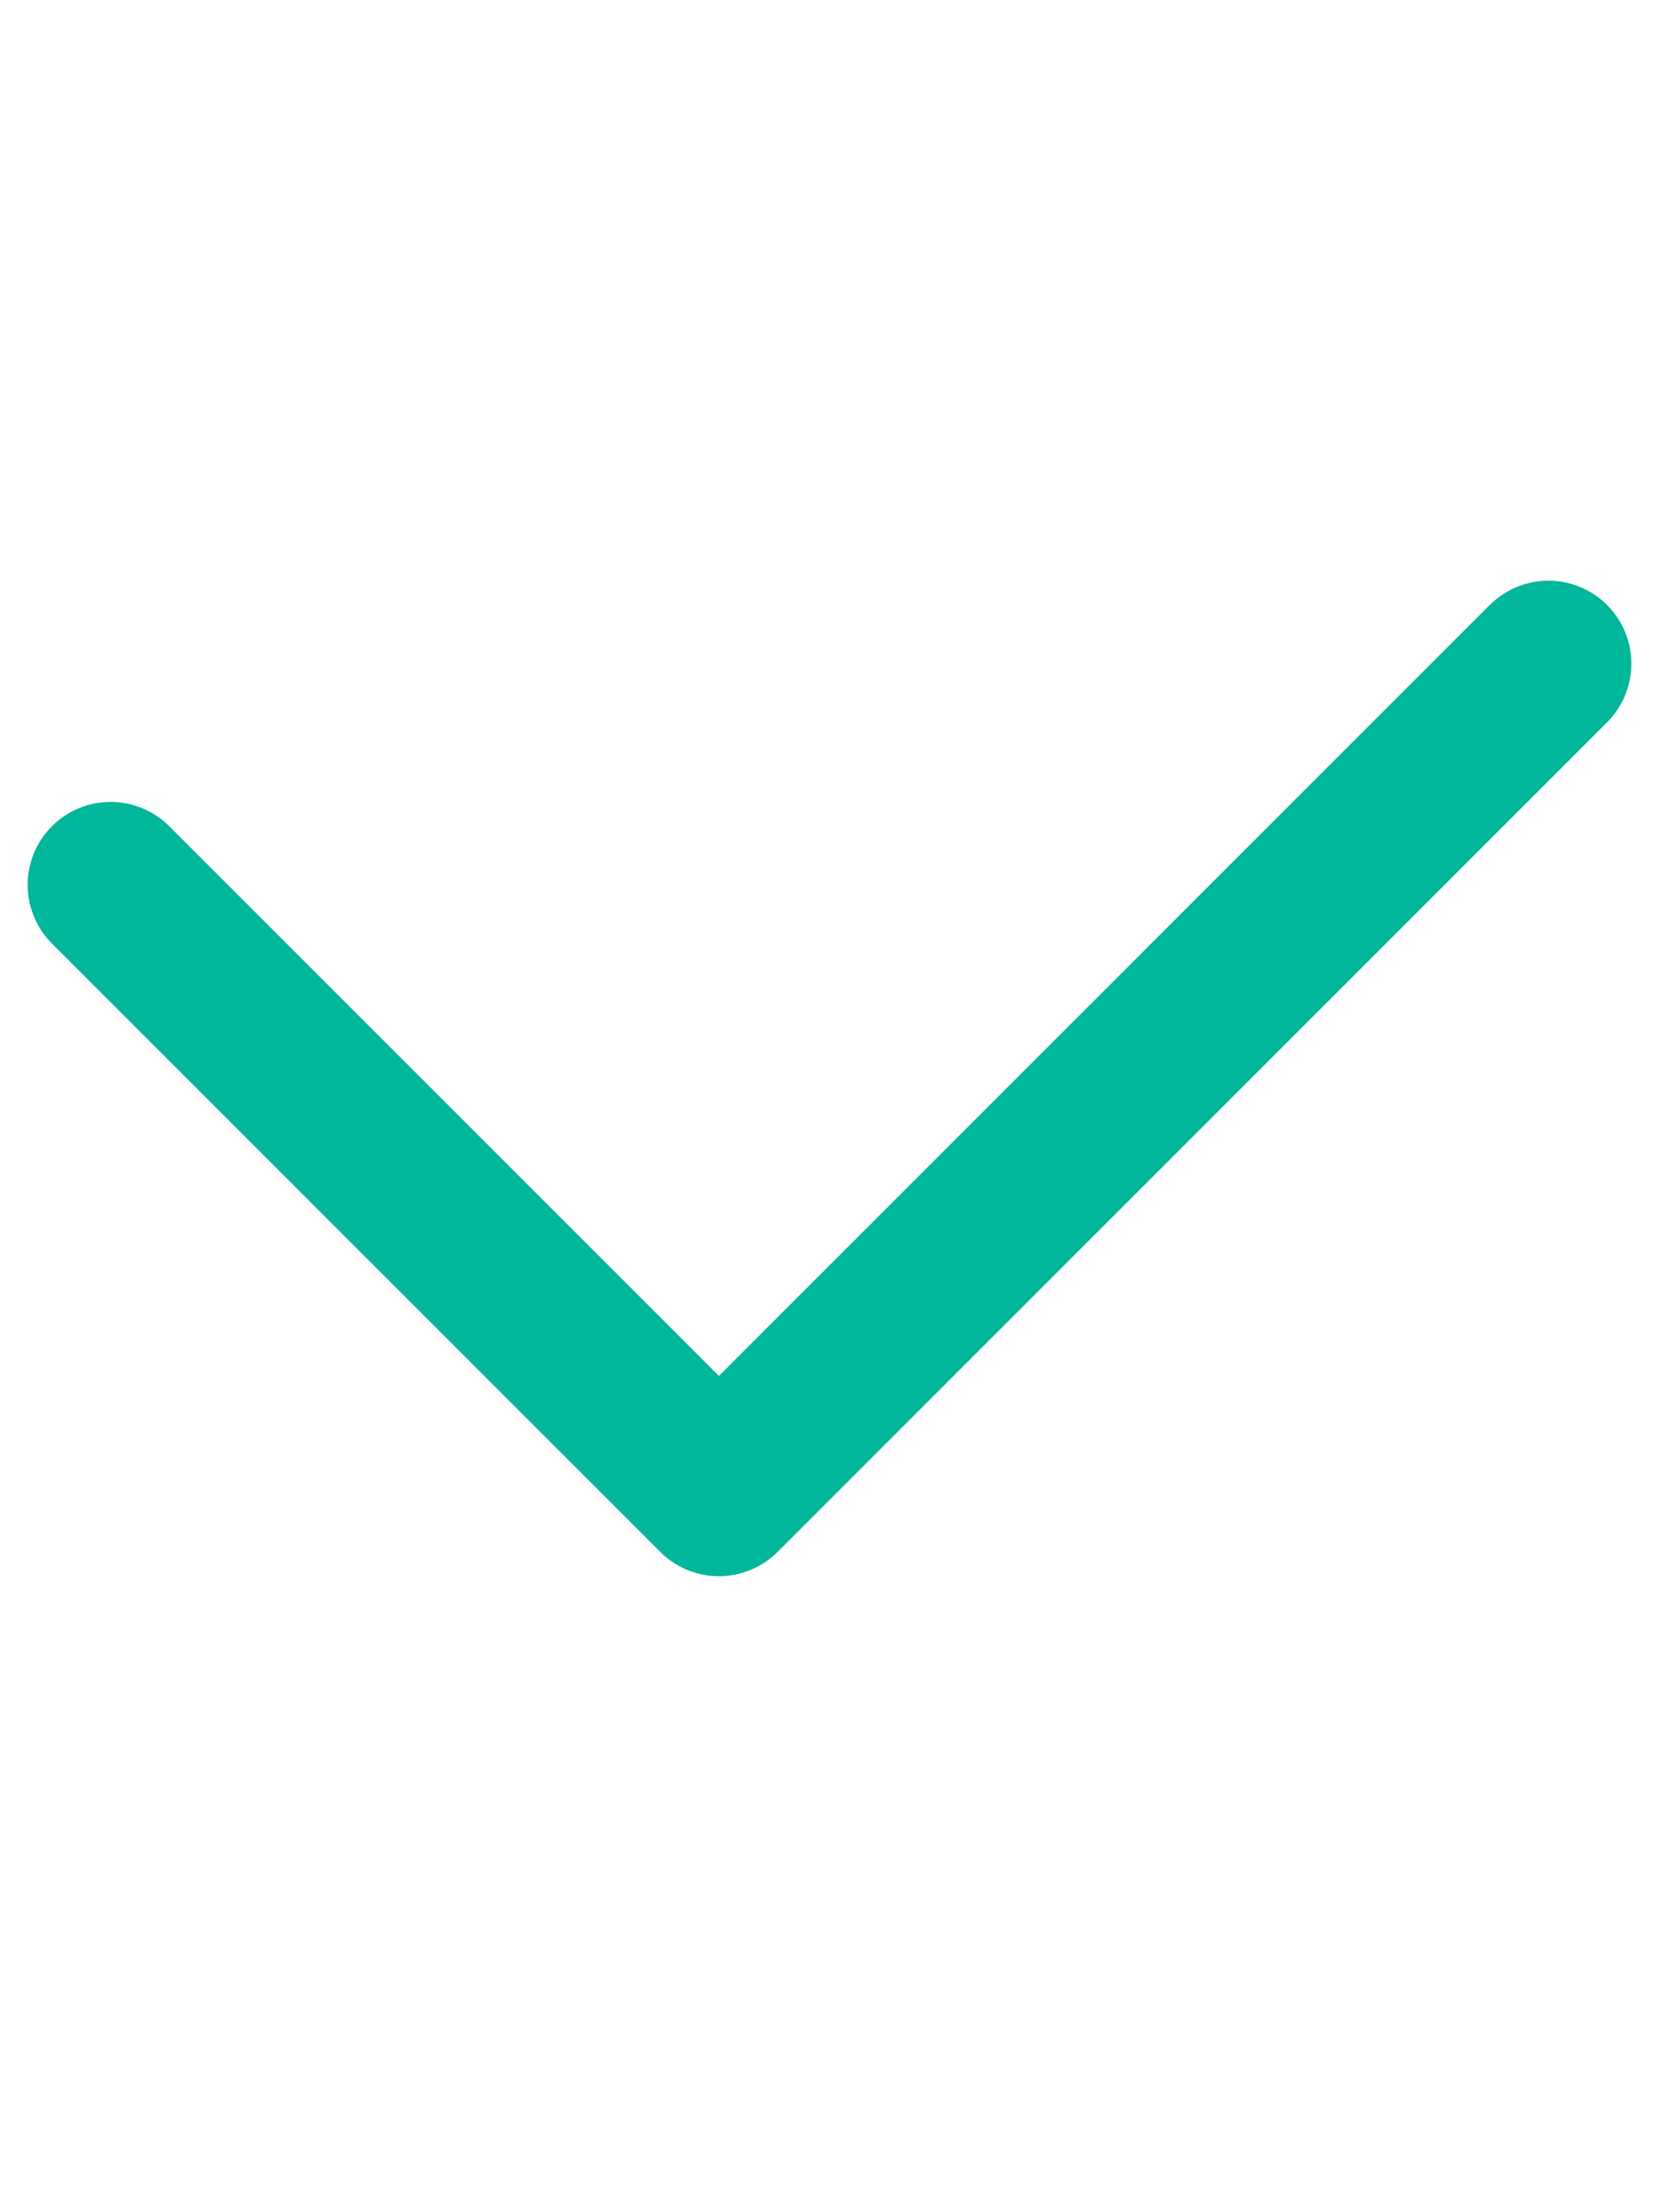 <svg width="15" height="20" viewBox="0 0 15 20" fill="none" xmlns="http://www.w3.org/2000/svg">
<path d="M1 8L6.5 13.5L14 6" stroke="#00B69B" stroke-width="1.5" stroke-linecap="round" stroke-linejoin="round"/>
</svg>

